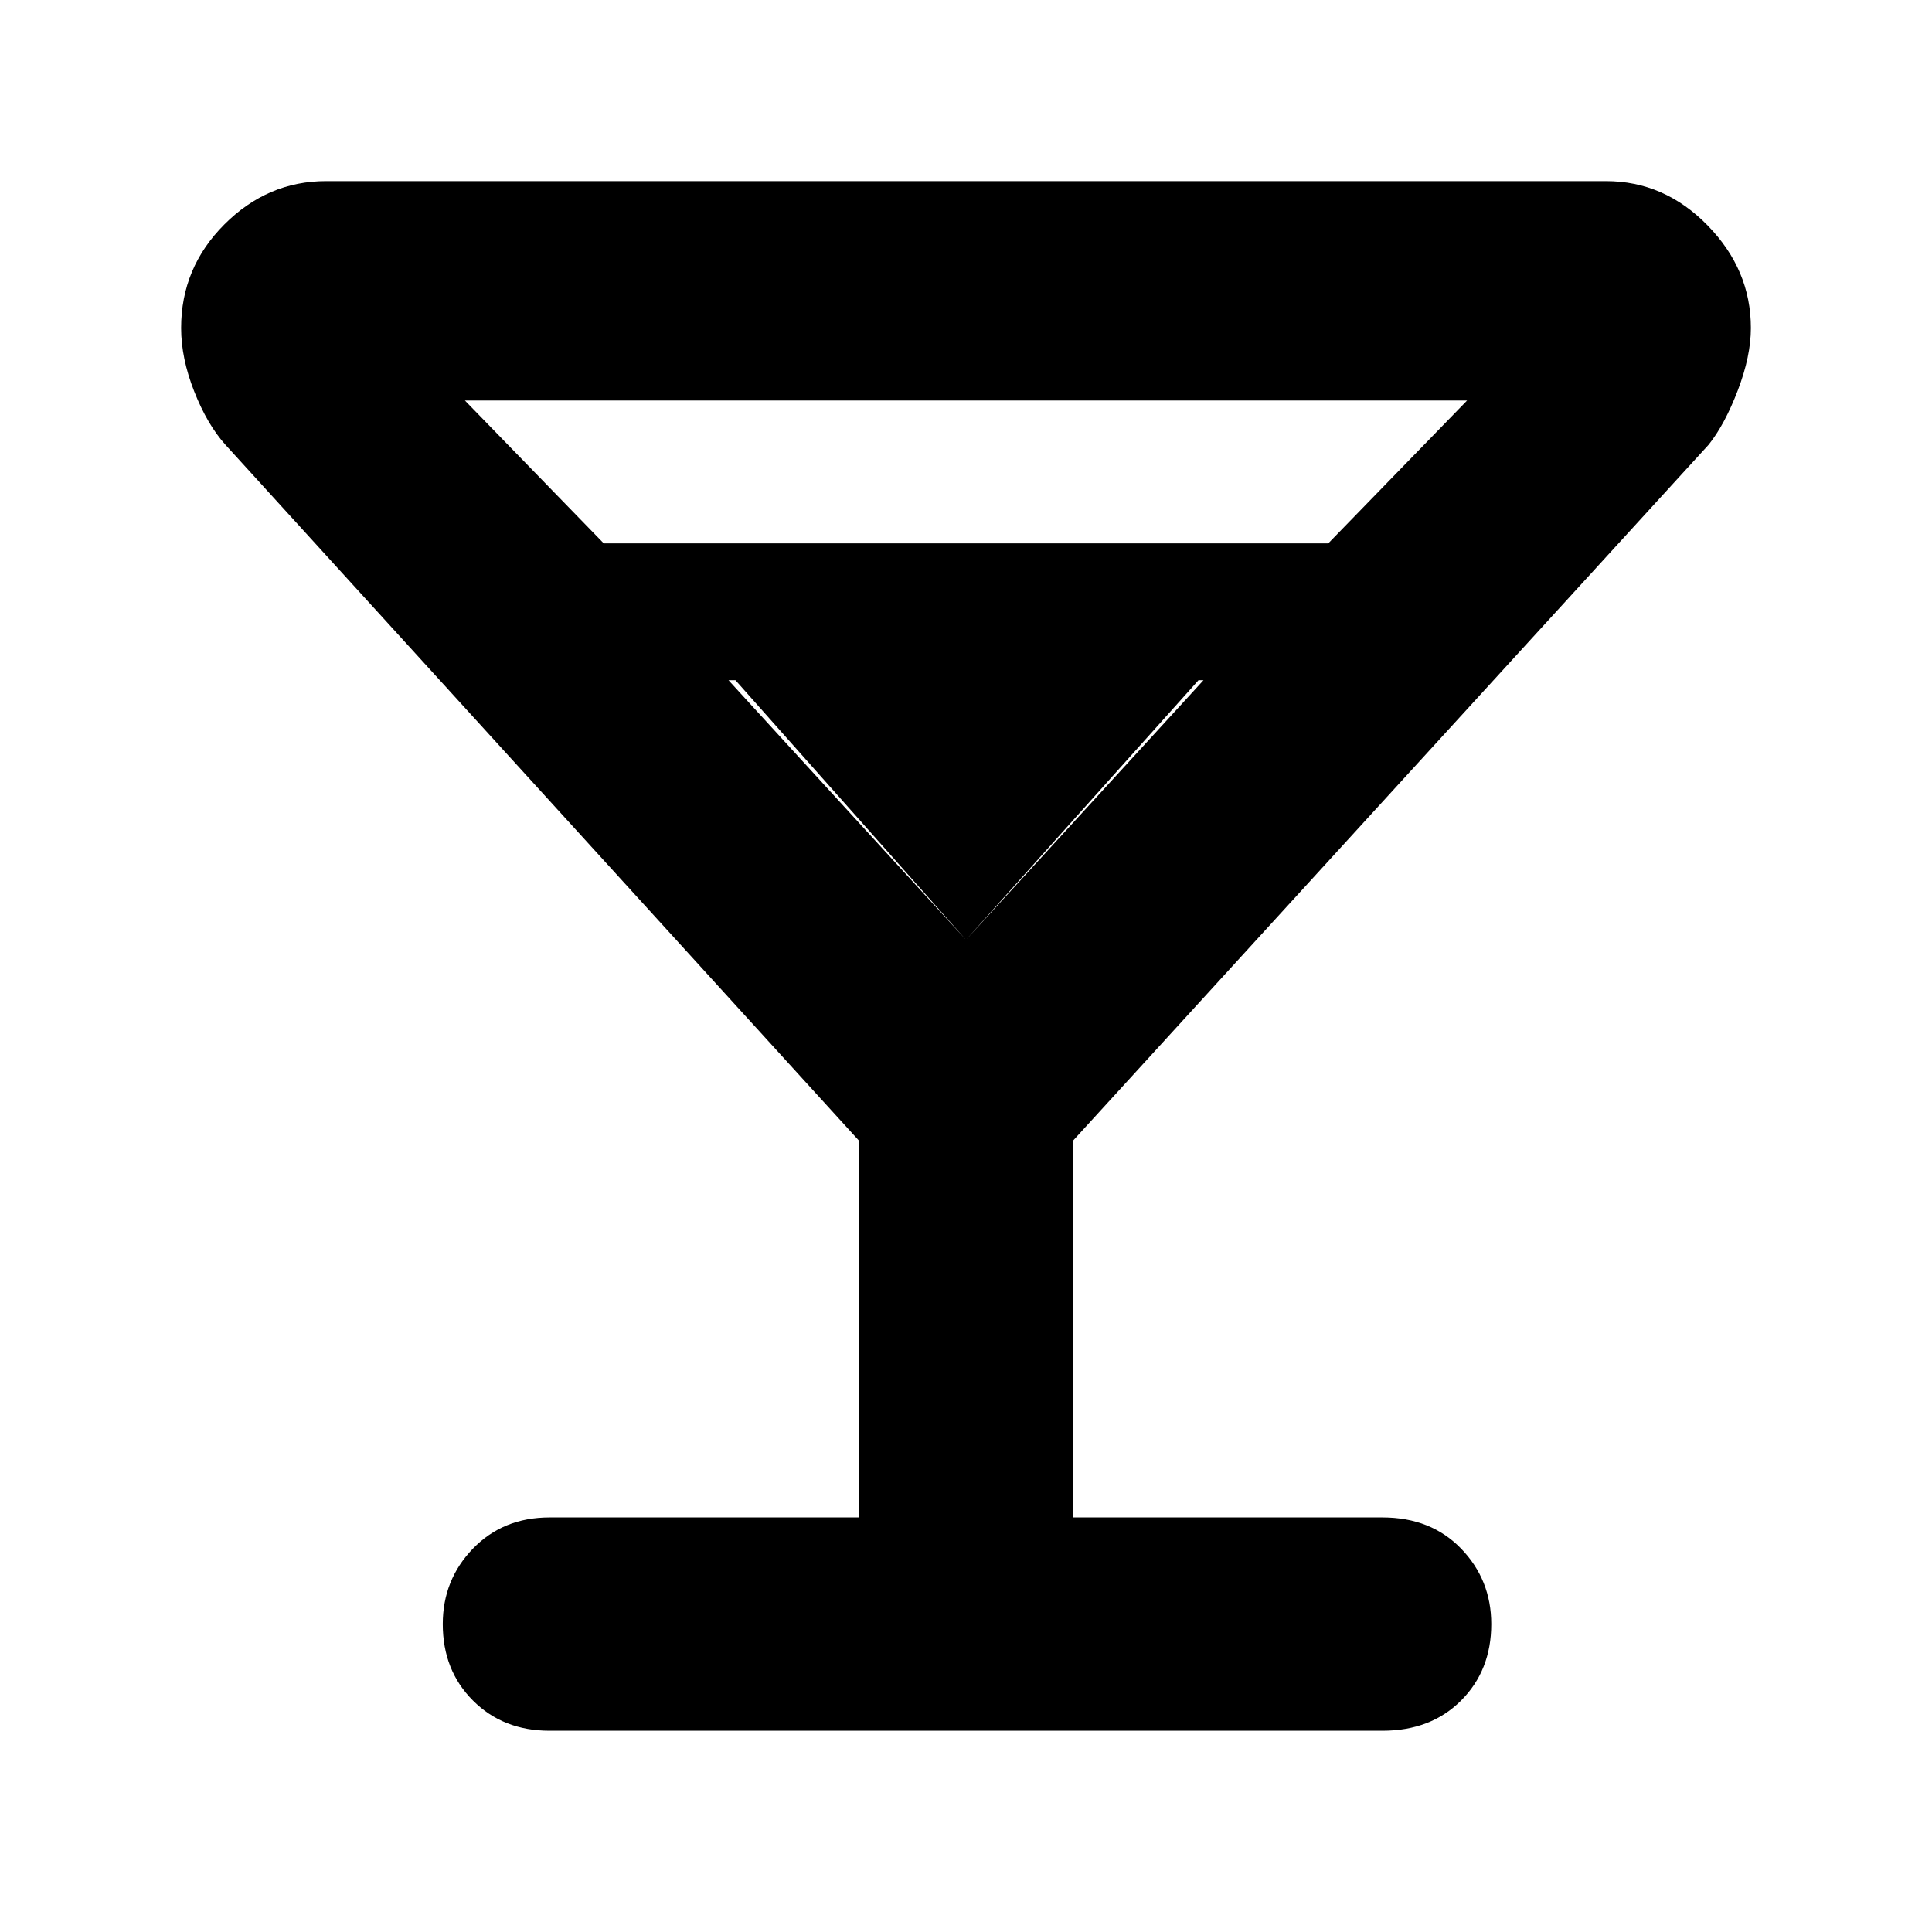 <svg xmlns="http://www.w3.org/2000/svg" height="40" width="40"><path d="M11.375 35.833Q10.417 35.833 9.792 35.208Q9.167 34.583 9.167 33.625Q9.167 32.708 9.792 32.062Q10.417 31.417 11.375 31.417H17.792V23.625L4.667 9.208Q4.292 8.792 4.021 8.104Q3.75 7.417 3.75 6.792Q3.75 5.542 4.646 4.646Q5.542 3.75 6.75 3.75H33.25Q34.458 3.75 35.354 4.667Q36.25 5.583 36.25 6.792Q36.25 7.375 35.979 8.083Q35.708 8.792 35.375 9.208L22.208 23.625V31.417H28.625Q29.625 31.417 30.25 32.062Q30.875 32.708 30.875 33.625Q30.875 34.583 30.25 35.208Q29.625 35.833 28.625 35.833ZM12.5 11.25H27.5L30.375 8.292H9.625ZM20 19.458 24.917 14.083H15.083ZM20 19.458 15.042 13.875H25Z"/></svg>